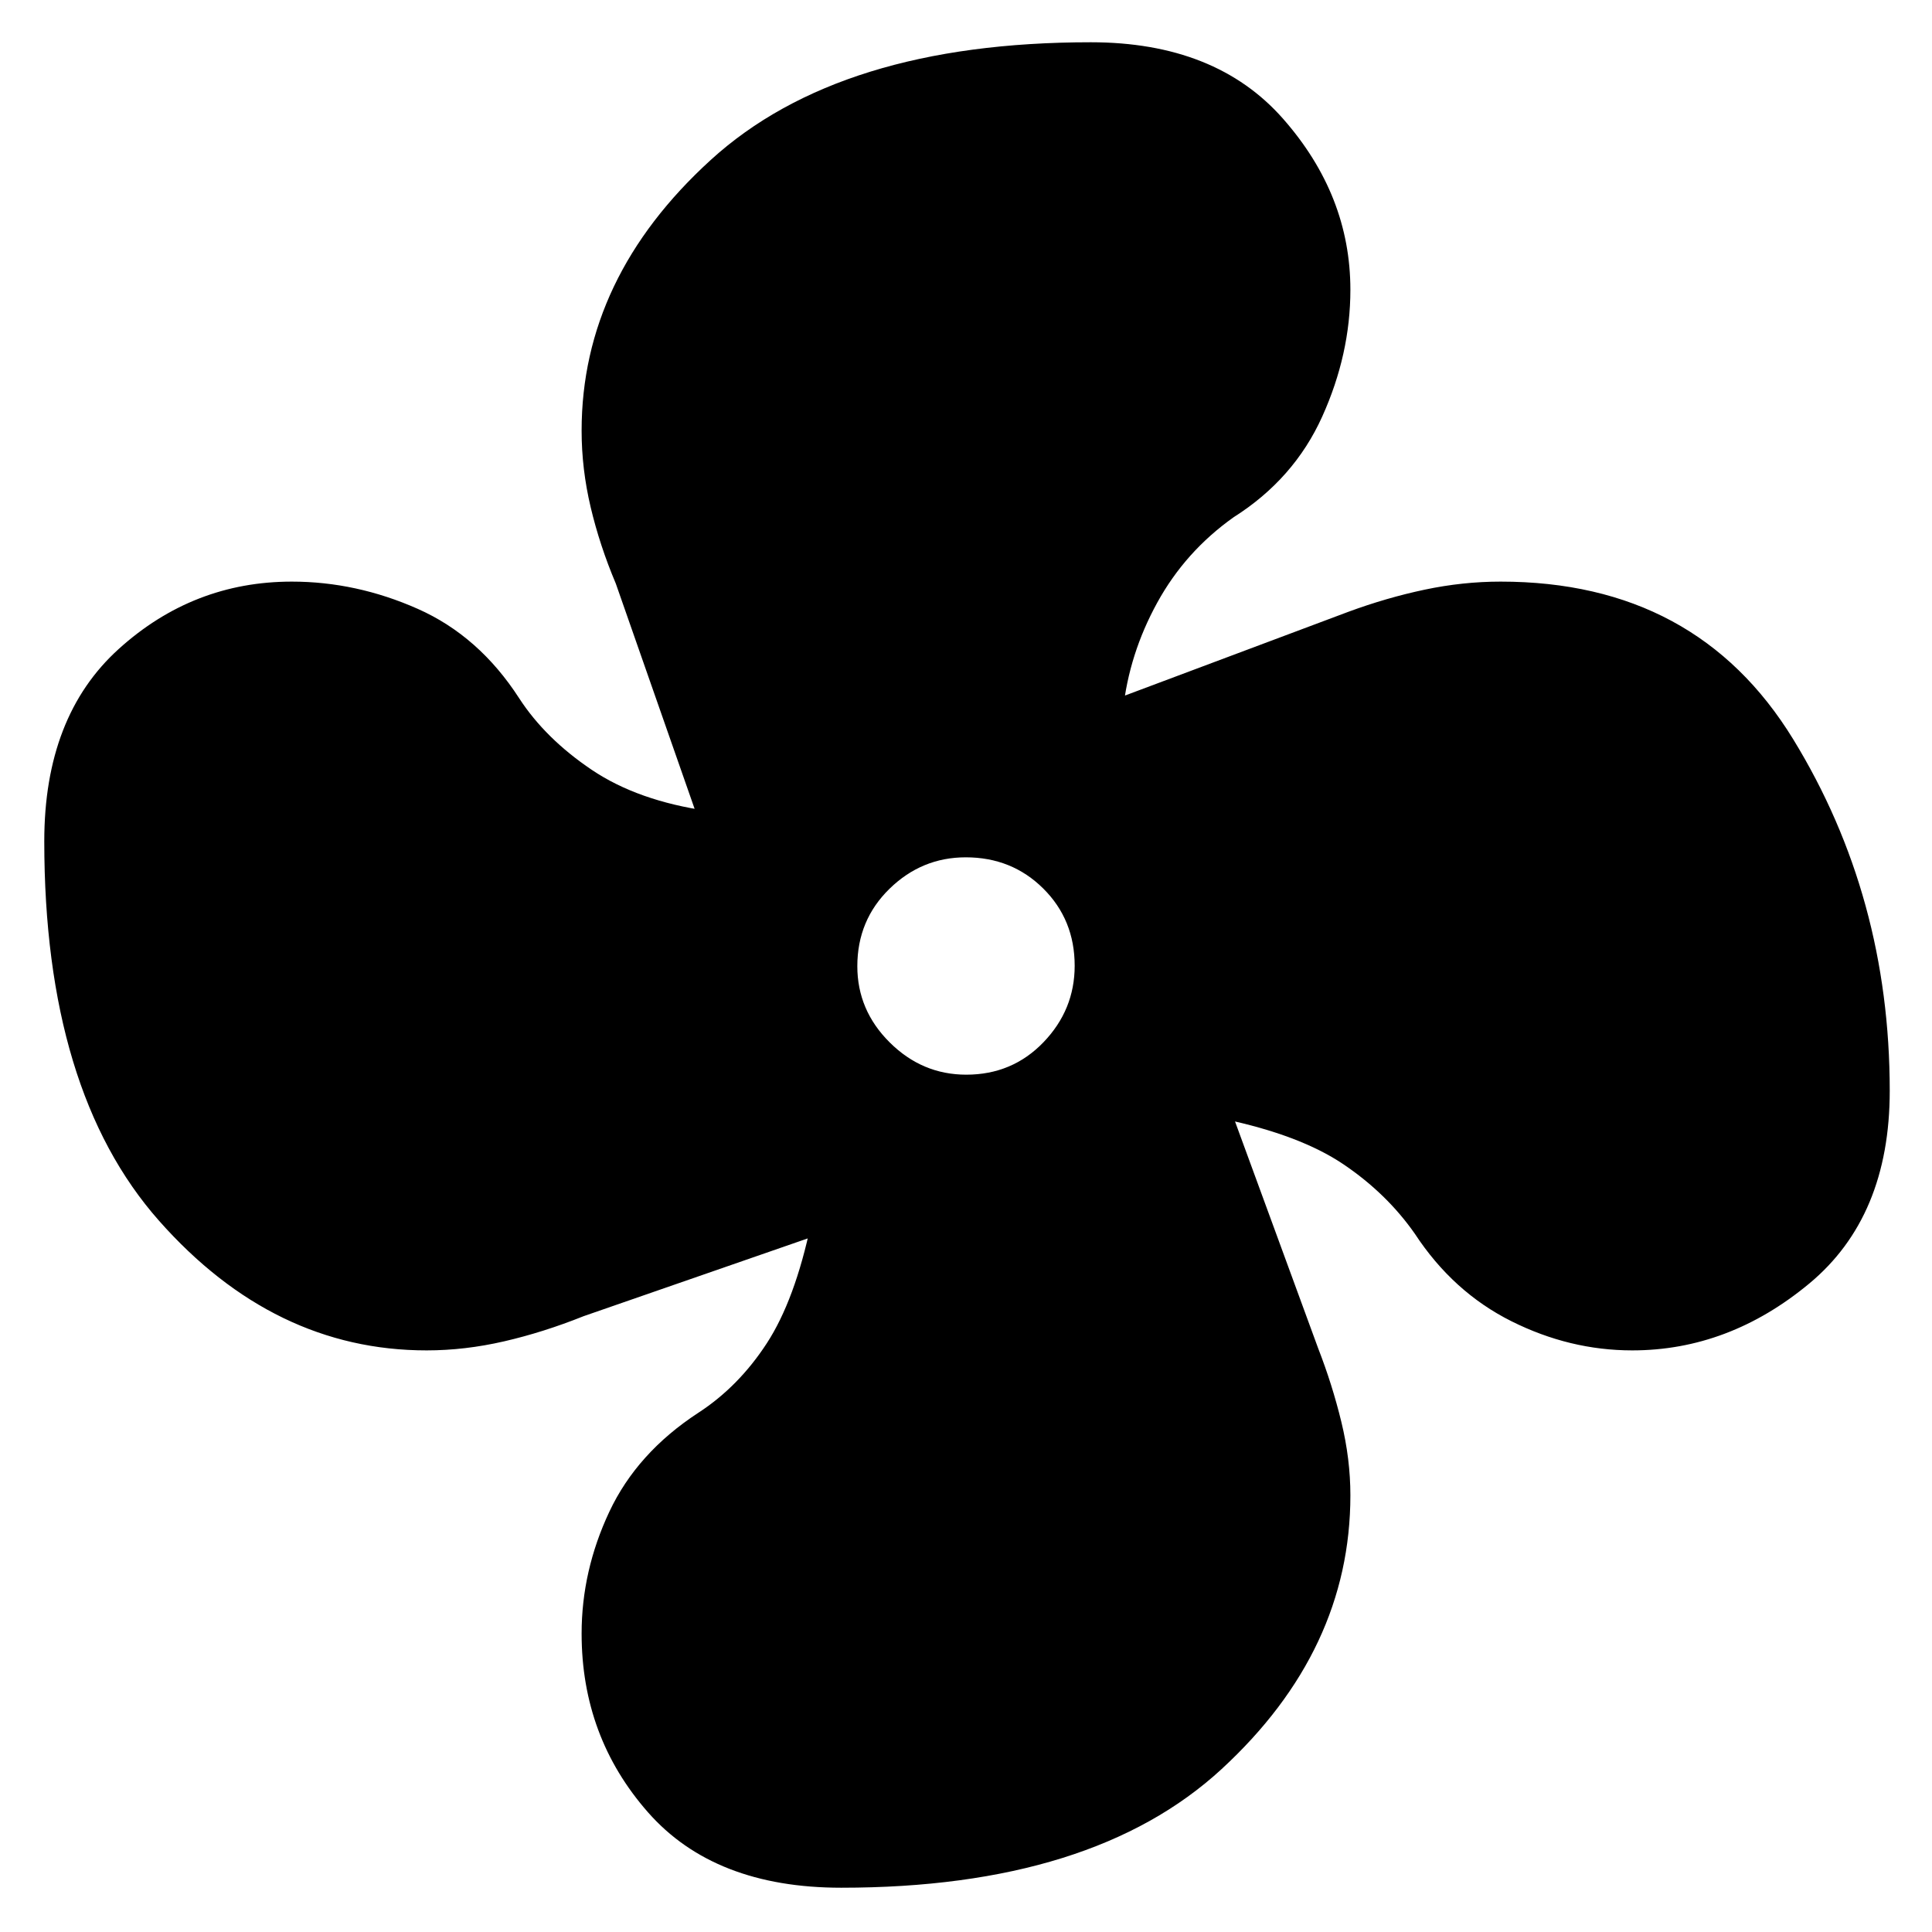 <svg xmlns="http://www.w3.org/2000/svg" width="48" height="48" viewBox="0 -960 960 960"><path d="M418-22q-63.077 0-96.038-37.5Q289-97 289-148.3q0-31.2 13.766-60.504T347-258q20-13 34-34.5t22-59.5q2 1 4.5 2t3.552 2L290-306q-19.959 8-39.48 12.5Q231-289 212-289q-76 0-133-64.444Q22-417.889 22-542q0-62.077 37-95.538Q96-671 145-671q32 0 62.5 13.5T258-613q13 20 36 35.5t58 20.5q0 2-1 3.5t-3 3.552L306-670q-8-18.947-12.5-37.956-4.5-19.009-4.5-38.017 0-76.036 64.148-134.531Q417.297-939 542-939q62.077 0 95.538 38Q671-863 671-816q0 32-14 63t-44 50q-24 17-38 42.5T558-607q-2 0-4-2t-4.052-2L670-656q19-7 37.919-11 18.918-4 37.732-4Q843-671 891-592.722 939-514.444 939-418q0 62.587-40 95.793Q859-289 811.047-289 780-289 751-303.5 722-318 703-347q-14-20-35.5-34.5T608-404q0-2 1-3t2-3.052L655-290q7 18 11.5 36.5T671-217q0 77.061-63.972 136.03Q543.056-22 418-22Zm62.118-404Q503-426 518.5-442.118q15.5-16.117 15.5-38Q534-503 518.382-518.5q-15.617-15.5-38.5-15.5Q458-534 442-518.382q-16 15.617-16 38.5Q426-458 442.118-442q16.117 16 38 16Z"/></svg>
